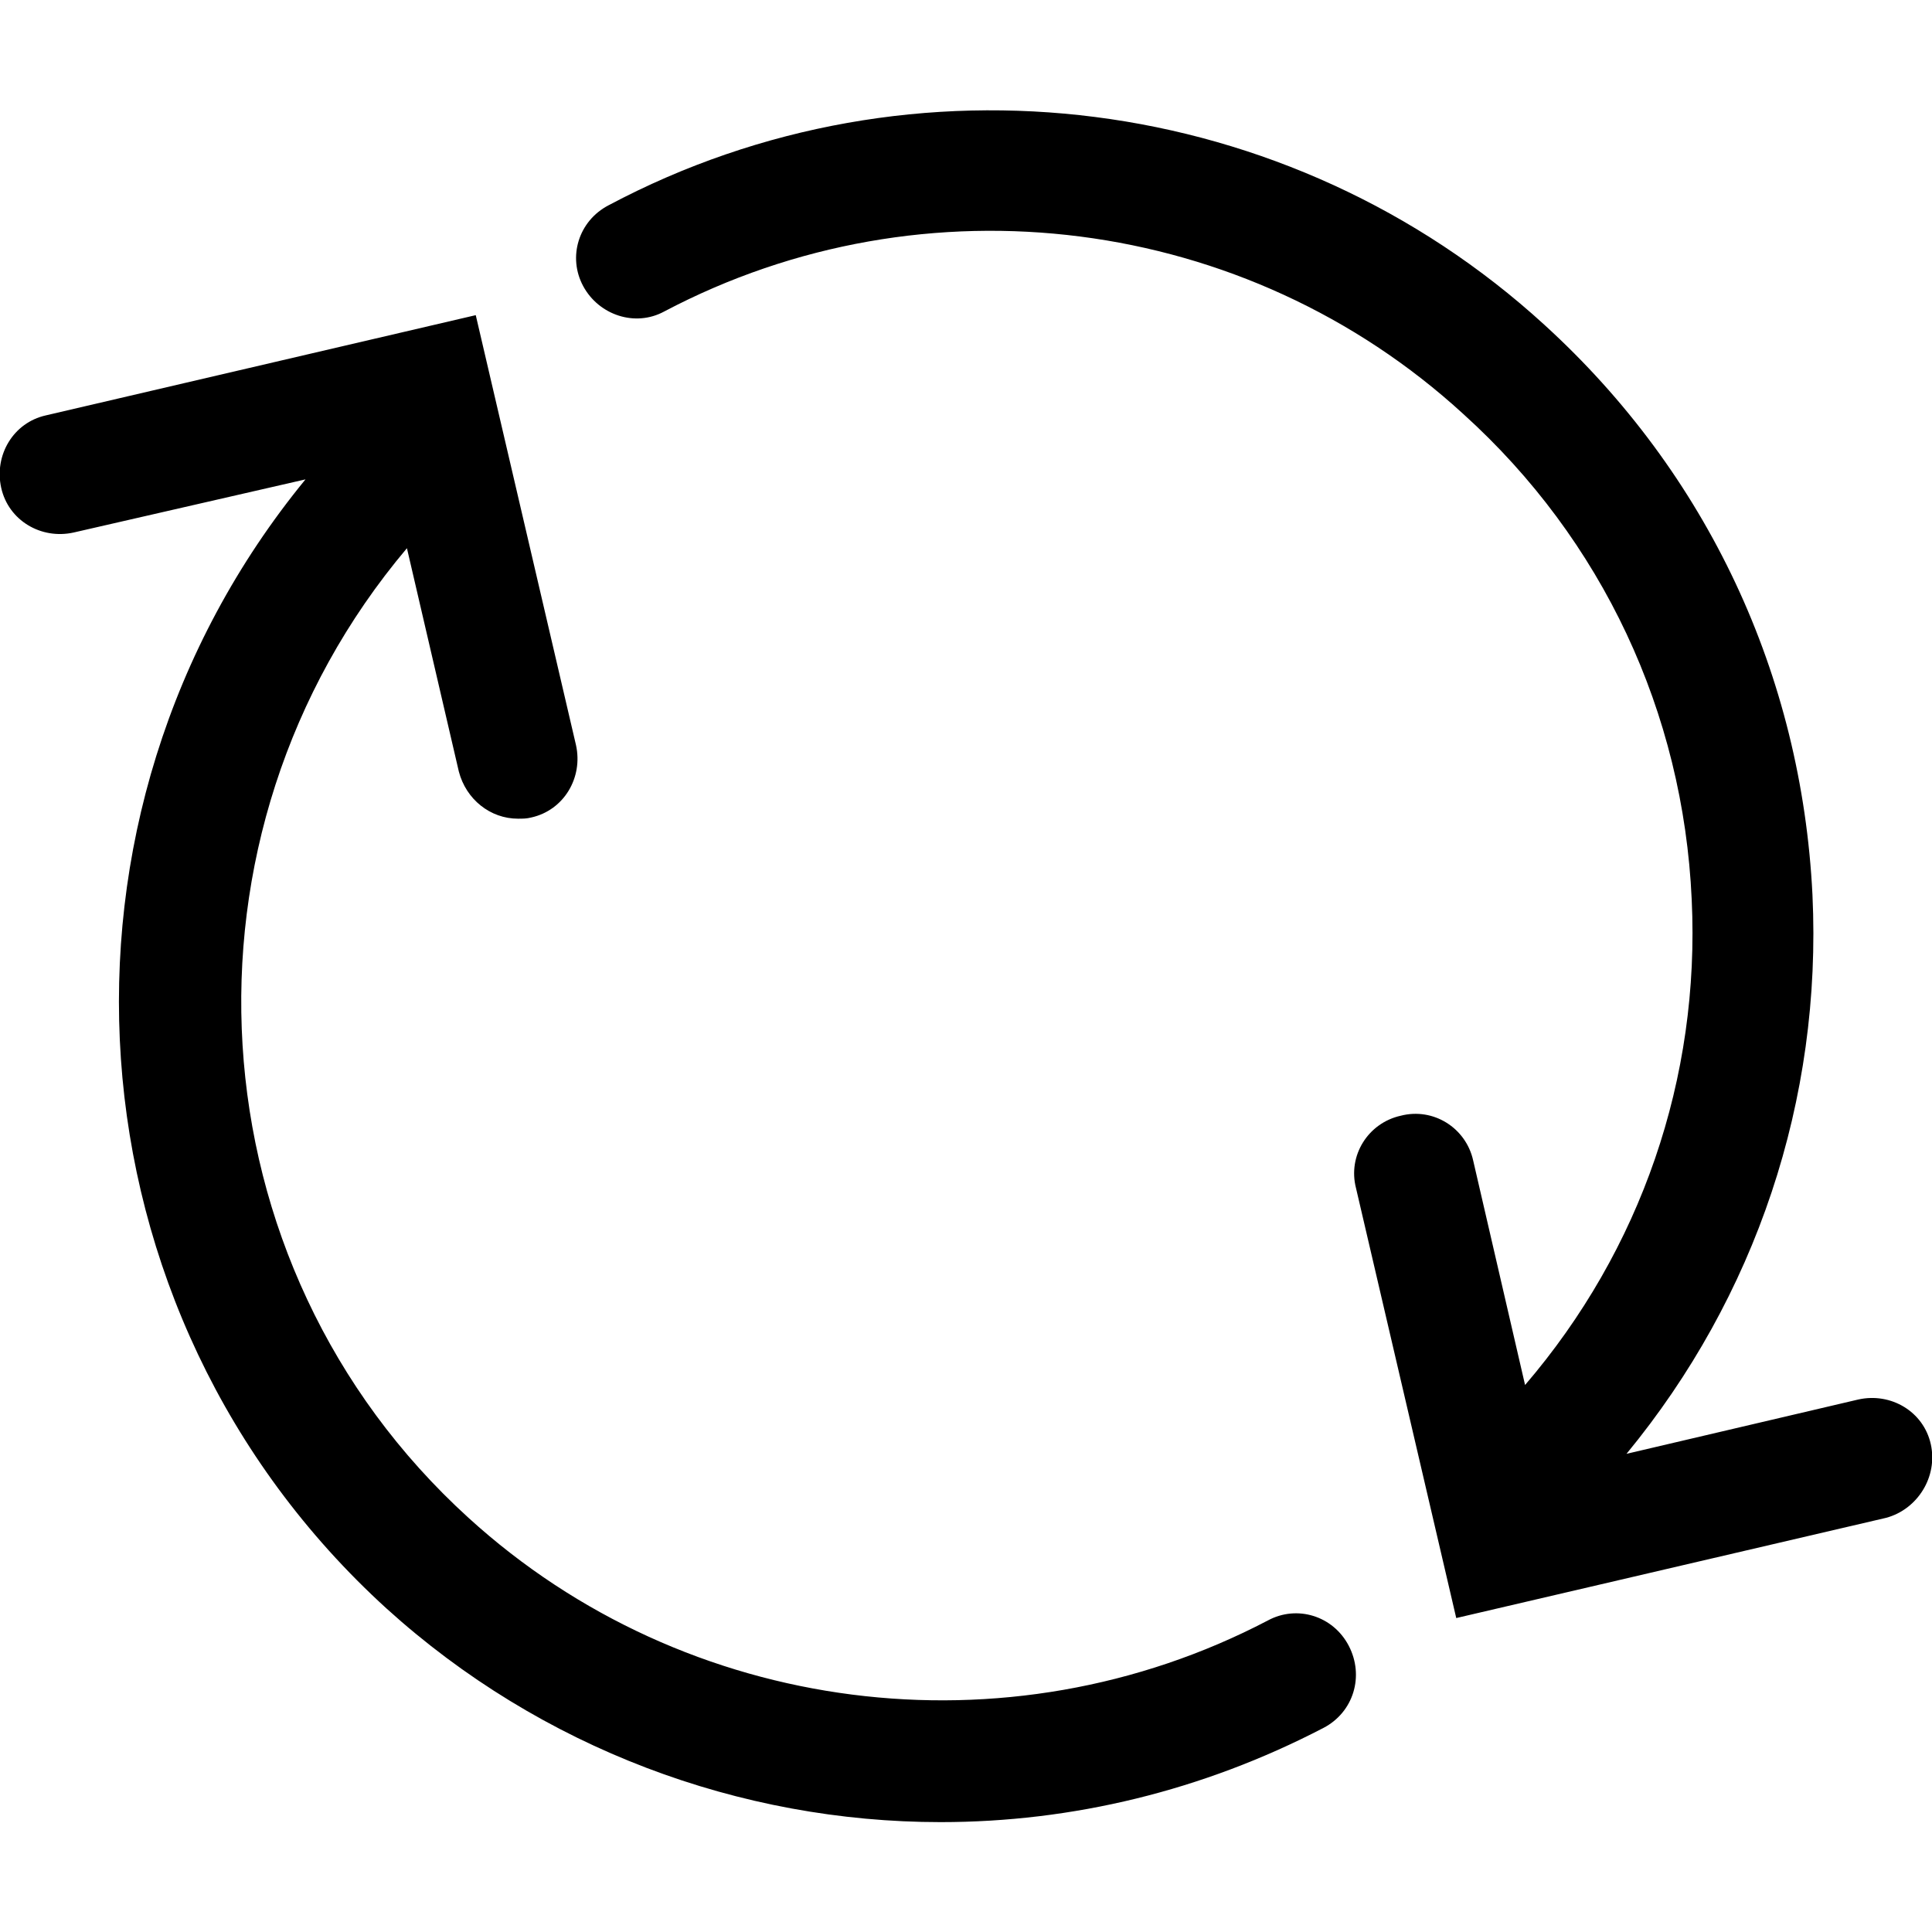 <!-- Generated by IcoMoon.io -->
<svg version="1.1" xmlns="http://www.w3.org/2000/svg" width="32" height="32" viewBox="0 0 32 32">
<title>refresh</title>
<path d="M22.34 27.26c0.26 0.5 0.080 1.1-0.42 1.36-2 1.040-4.16 1.56-6.34 1.56-3.32 0-6.62-1.22-9.18-3.54-5.38-4.9-5.9-13.14-1.34-18.7l-3.84 0.88c-0.54 0.12-1.080-0.2-1.2-0.74s0.2-1.080 0.74-1.2l7.12-1.66 1.66 7.12c0.12 0.54-0.2 1.080-0.74 1.2-0.080 0.020-0.14 0.020-0.22 0.020-0.46 0-0.86-0.32-0.98-0.78l-0.86-3.7c-4 4.74-3.6 11.86 1.020 16.060 3.6 3.28 8.92 3.96 13.24 1.7 0.48-0.26 1.080-0.080 1.34 0.42zM31.98 23.92c-0.12-0.54-0.66-0.86-1.2-0.74l-3.84 0.9c2.14-2.6 3.24-5.86 3.080-9.26-0.18-3.64-1.74-6.98-4.44-9.44-4.22-3.86-10.46-4.66-15.5-1.98-0.5 0.26-0.68 0.86-0.42 1.34s0.86 0.68 1.34 0.42c4.32-2.28 9.64-1.6 13.24 1.7 2.3 2.080 3.64 4.94 3.78 8.040 0.14 2.96-0.84 5.8-2.76 8.040l-0.86-3.72c-0.12-0.54-0.66-0.88-1.2-0.74-0.54 0.12-0.88 0.66-0.74 1.2l1.66 7.12 7.12-1.66c0.52-0.14 0.86-0.68 0.74-1.22z"></path>
</svg>

